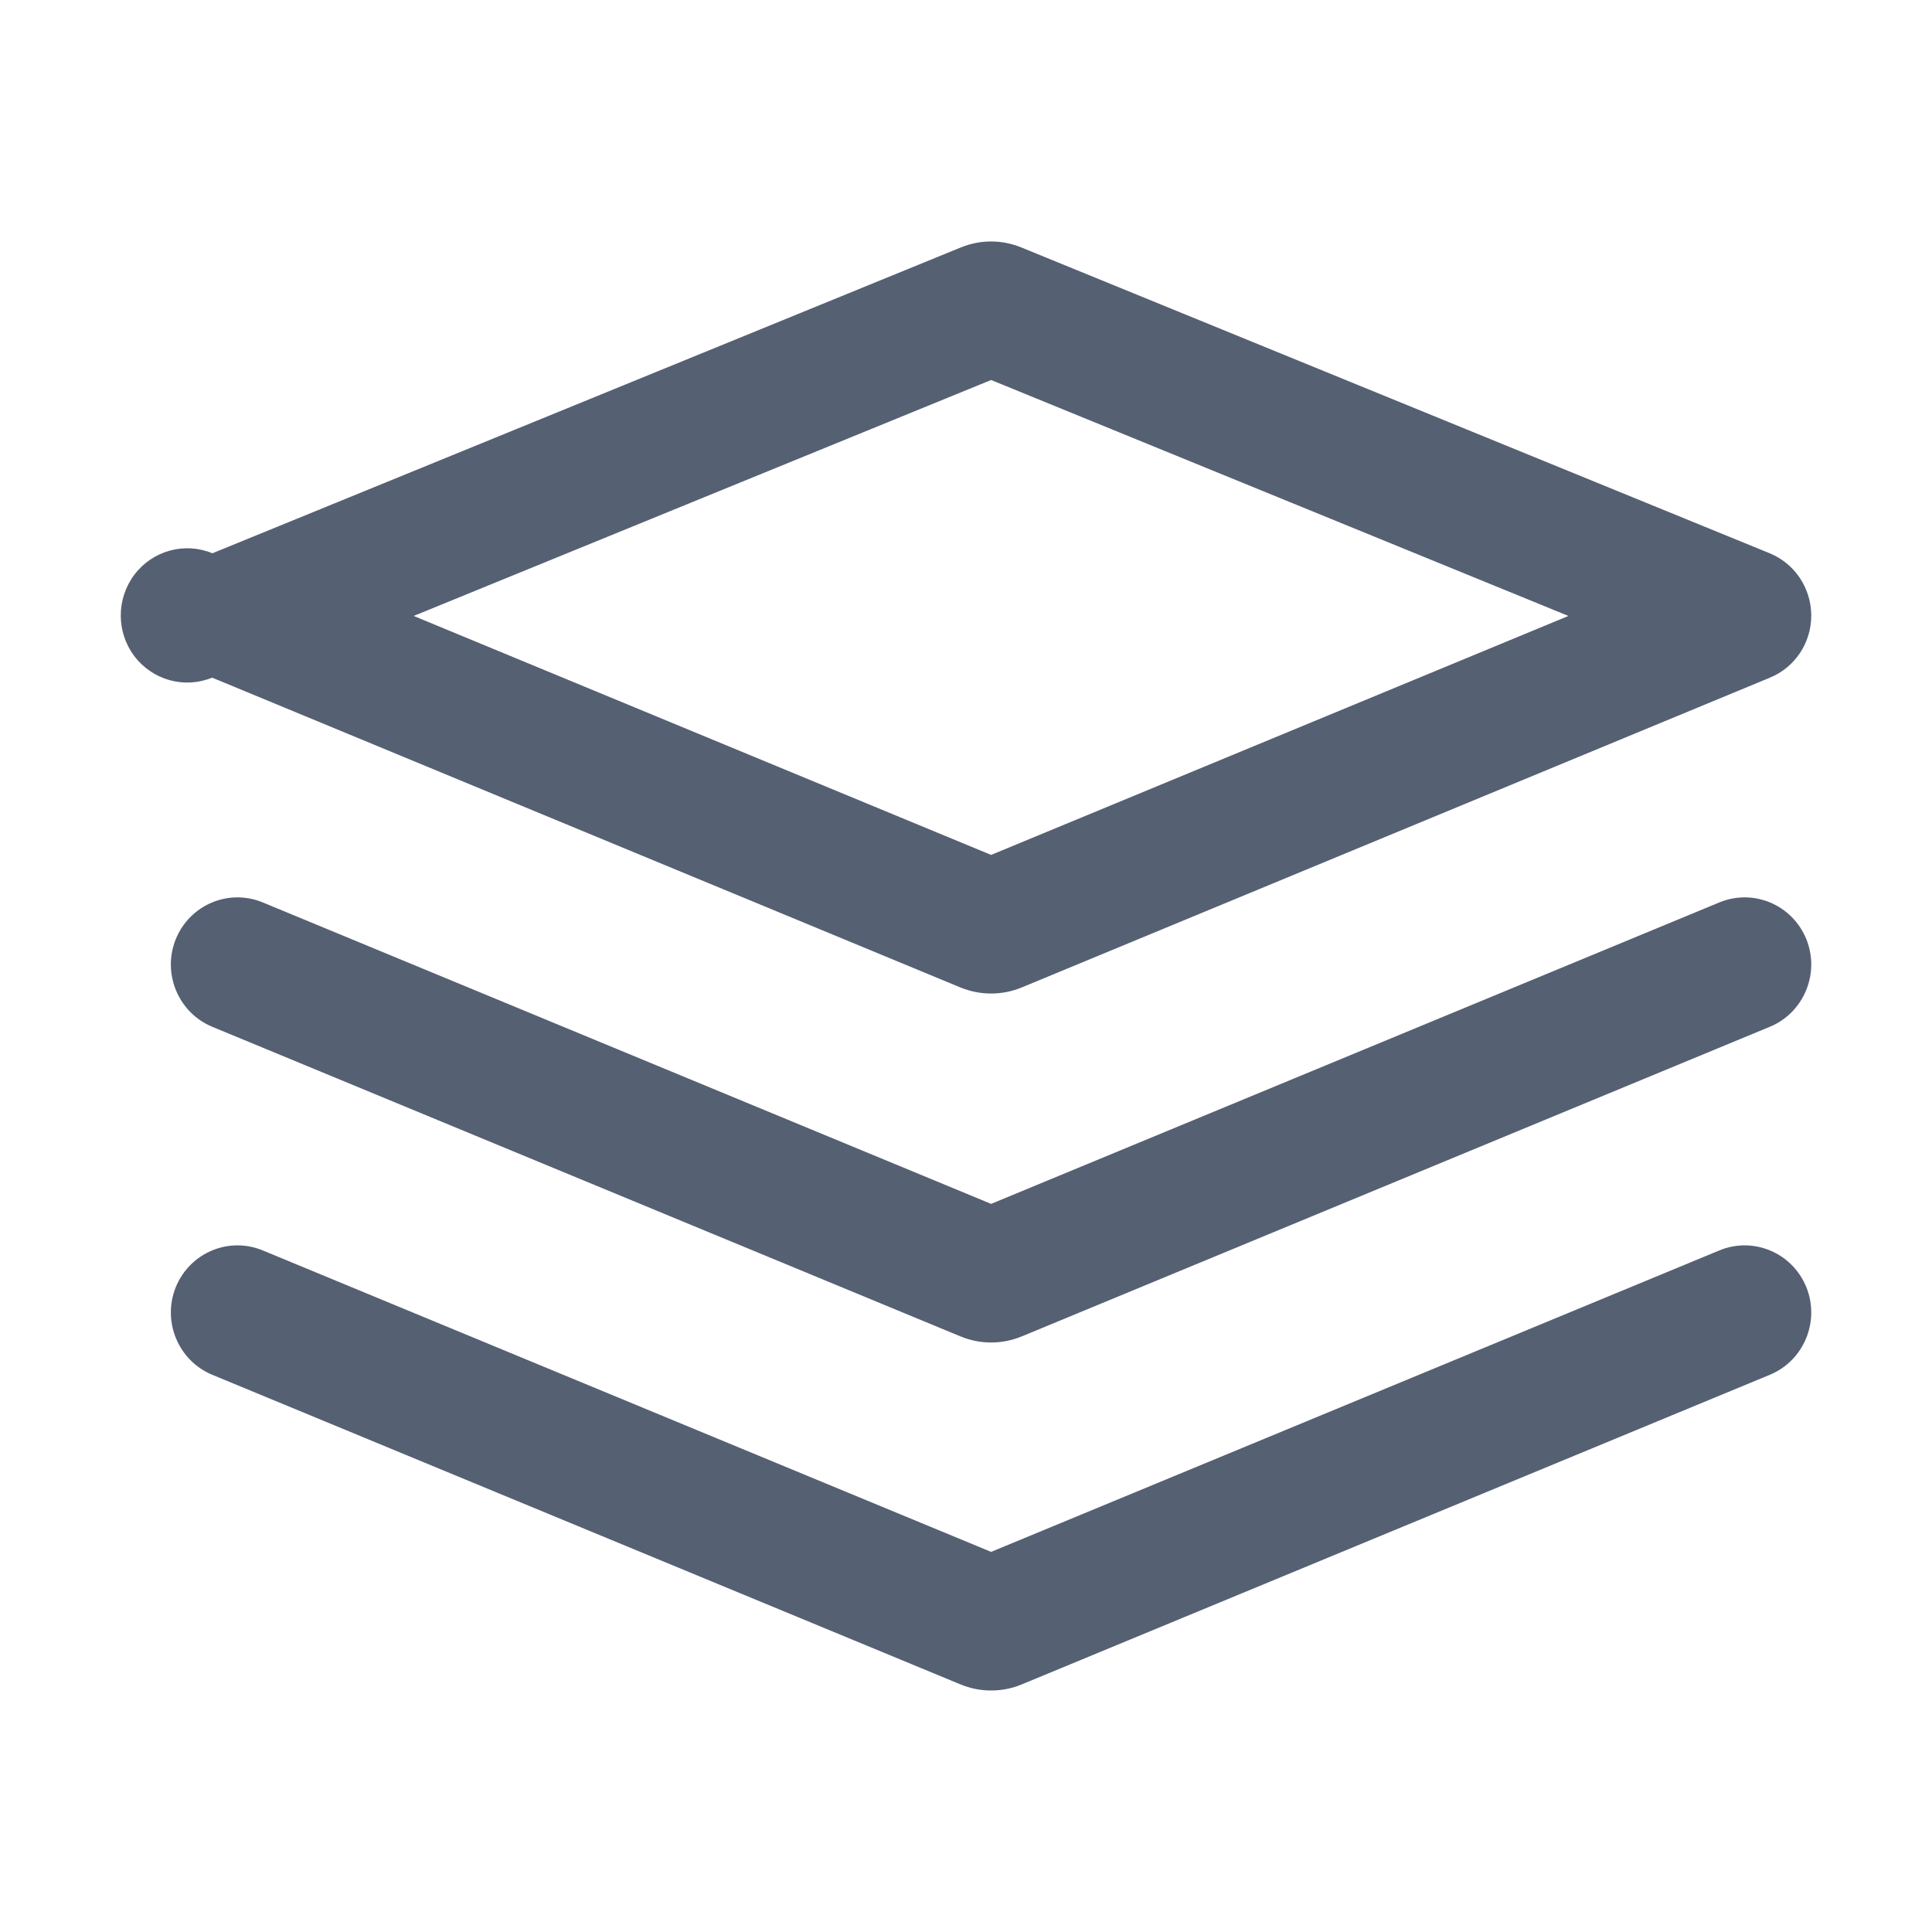 <?xml version="1.0" encoding="UTF-8"?>
<svg width="16px" height="16px" viewBox="0 0 16 16" version="1.1" xmlns="http://www.w3.org/2000/svg" xmlns:xlink="http://www.w3.org/1999/xlink">
    <title>通用/图标/系统/定位</title>
    <g id="总览" stroke="none" stroke-width="1" fill="none" fill-rule="evenodd">
        <g id="总览-水厂" transform="translate(-1411, -822)" fill="#566073" fill-rule="nonzero">
            <g id="编组" transform="translate(1356, 754.779)">
                <g id="工具栏组" transform="translate(0, -5)">
                    <g id="编组-24" transform="translate(55, 72.221)">
                        <g id="编组-45" transform="translate(1, 2)">
                            <path d="M7.208,6.228 C7.121,6.228 7.035,6.211 6.952,6.177 L0.757,3.612 C0.527,3.706 0.263,3.633 0.112,3.433 C-0.038,3.234 -0.037,2.957 0.114,2.758 C0.265,2.559 0.53,2.487 0.759,2.582 L6.955,0.05 C7.118,-0.017 7.297,-0.017 7.46,0.05 L13.656,2.582 C13.863,2.667 13.999,2.87 14,3.096 C14.001,3.323 13.865,3.527 13.658,3.612 L7.463,6.177 C7.381,6.211 7.294,6.228 7.208,6.228 Z M2.426,3.101 L7.208,5.08 L11.989,3.101 L7.208,1.147 L2.426,3.101 Z" id="形状"></path>
                            <path d="M7.208,9.118 C7.121,9.118 7.035,9.101 6.953,9.067 L0.757,6.503 C0.476,6.386 0.341,6.061 0.456,5.777 C0.572,5.493 0.893,5.357 1.175,5.473 L7.208,7.97 L13.24,5.473 C13.522,5.357 13.843,5.493 13.959,5.777 C14.074,6.061 13.939,6.386 13.658,6.503 L7.463,9.067 C7.38,9.101 7.294,9.118 7.208,9.118 Z" id="路径"></path>
                            <path d="M7.208,12 C7.121,12 7.035,11.983 6.953,11.949 L0.757,9.385 C0.476,9.268 0.341,8.943 0.456,8.659 C0.572,8.375 0.893,8.239 1.175,8.355 L7.208,10.852 L13.24,8.355 C13.522,8.239 13.843,8.375 13.959,8.659 C14.074,8.943 13.939,9.268 13.658,9.385 L7.463,11.949 C7.382,11.983 7.295,12 7.208,12 L7.208,12 Z" id="路径"></path>
                        </g>
                    </g>
                </g>
            </g>
        </g>
    </g>
</svg>